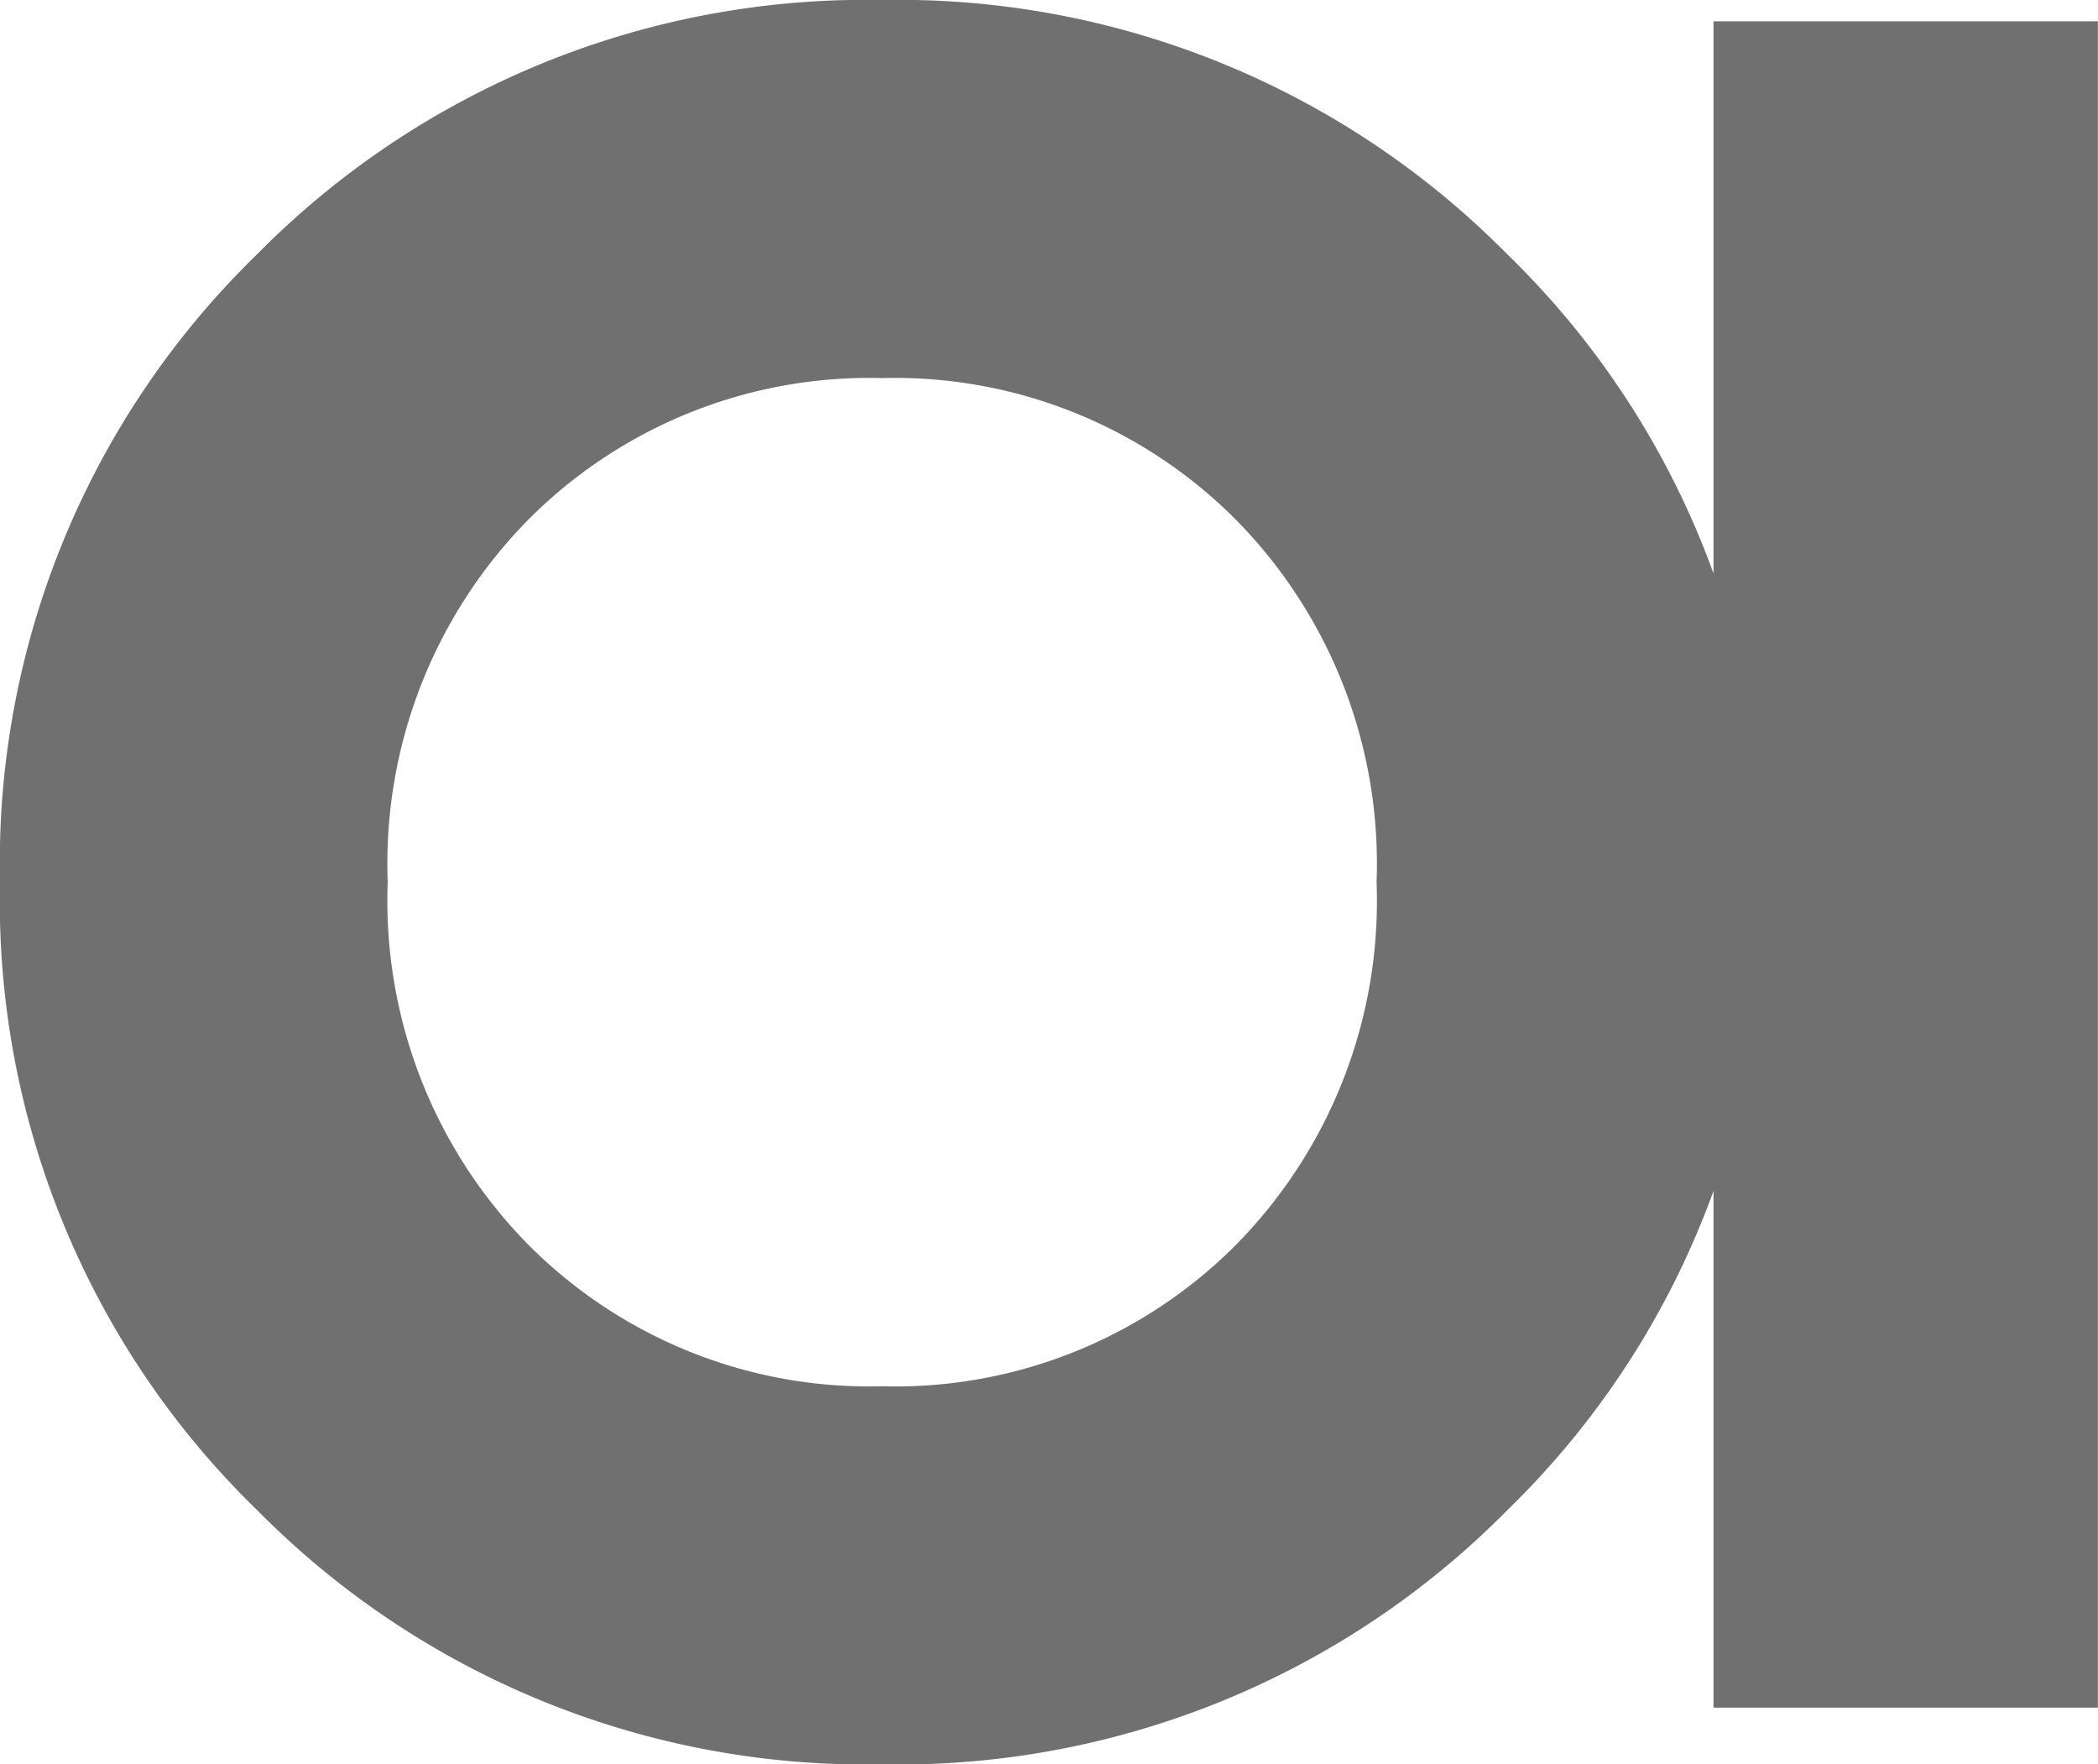 <svg xmlns="http://www.w3.org/2000/svg" width="33.295" height="28" viewBox="0 0 33.295 28">
  <path id="Union_1" data-name="Union 1" d="M4.077,23.962A13.47,13.47,0,0,1,0,14,13.471,13.471,0,0,1,4.077,4.038,13.571,13.571,0,0,1,14,0a13.573,13.573,0,0,1,9.923,4.038A13.431,13.431,0,0,1,27.193,9.1V.338h6.1V27.1h-6.1V18.9a13.432,13.432,0,0,1-3.27,5.064A13.573,13.573,0,0,1,14,28,13.571,13.571,0,0,1,4.077,23.962ZM8.4,8.231A7.775,7.775,0,0,0,6.153,14,7.772,7.772,0,0,0,8.4,19.769,7.63,7.63,0,0,0,14,22a7.627,7.627,0,0,0,5.6-2.23A7.769,7.769,0,0,0,21.846,14a7.772,7.772,0,0,0-2.25-5.77A7.631,7.631,0,0,0,14,6,7.633,7.633,0,0,0,8.4,8.231Z" fill="#707070;"/>
</svg>
